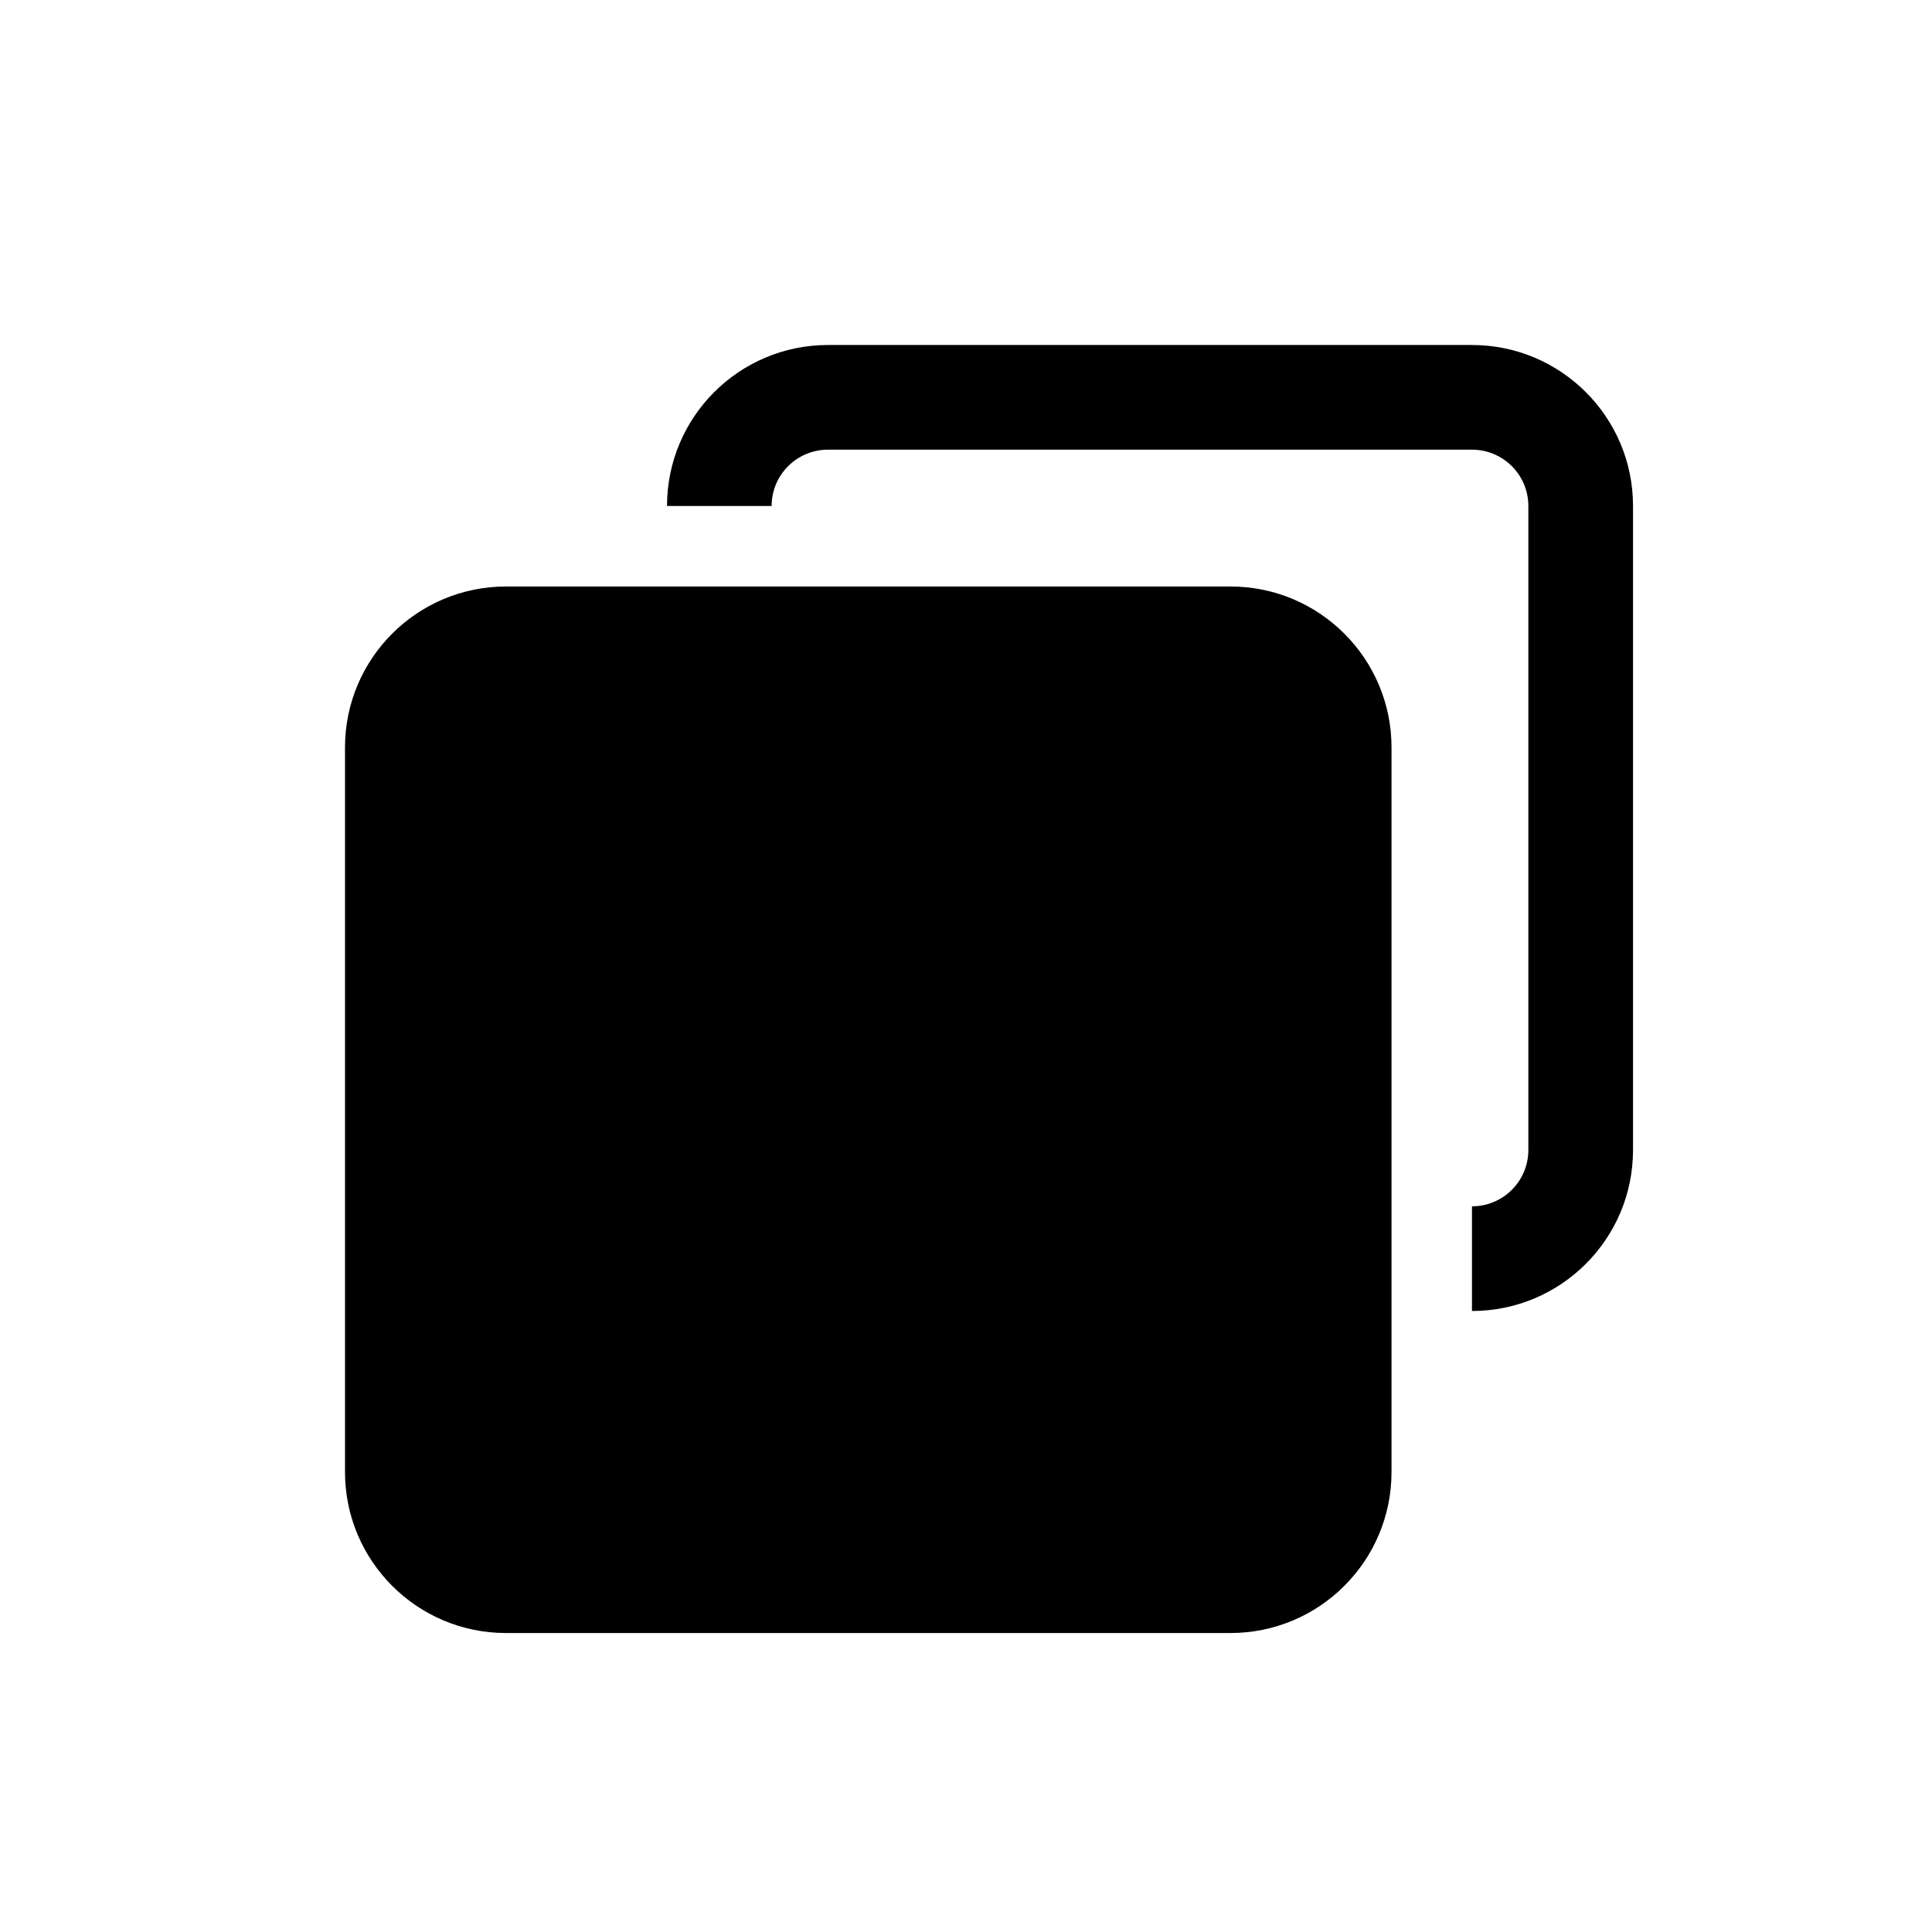 <svg width="28" height="28" viewBox="0 0 28 28" fill="none" xmlns="http://www.w3.org/2000/svg">
<path d="M21.333 6.517H12C11.549 6.517 11.183 6.882 11.183 7.333H9.667C9.667 6.045 10.711 5 12 5H21.333C22.622 5 23.667 6.045 23.667 7.333V16.667C23.667 17.955 22.622 19 21.333 19V17.483C21.784 17.483 22.15 17.118 22.15 16.667V7.333C22.15 6.882 21.784 6.517 21.333 6.517Z" fill="black"/>
<path d="M7.333 8.5C6.045 8.5 5 9.545 5 10.833V21.333C5 22.622 6.045 23.667 7.333 23.667H17.833C19.122 23.667 20.167 22.622 20.167 21.333V10.833C20.167 9.545 19.122 8.5 17.833 8.5H7.333Z" fill="black"/>
</svg>
